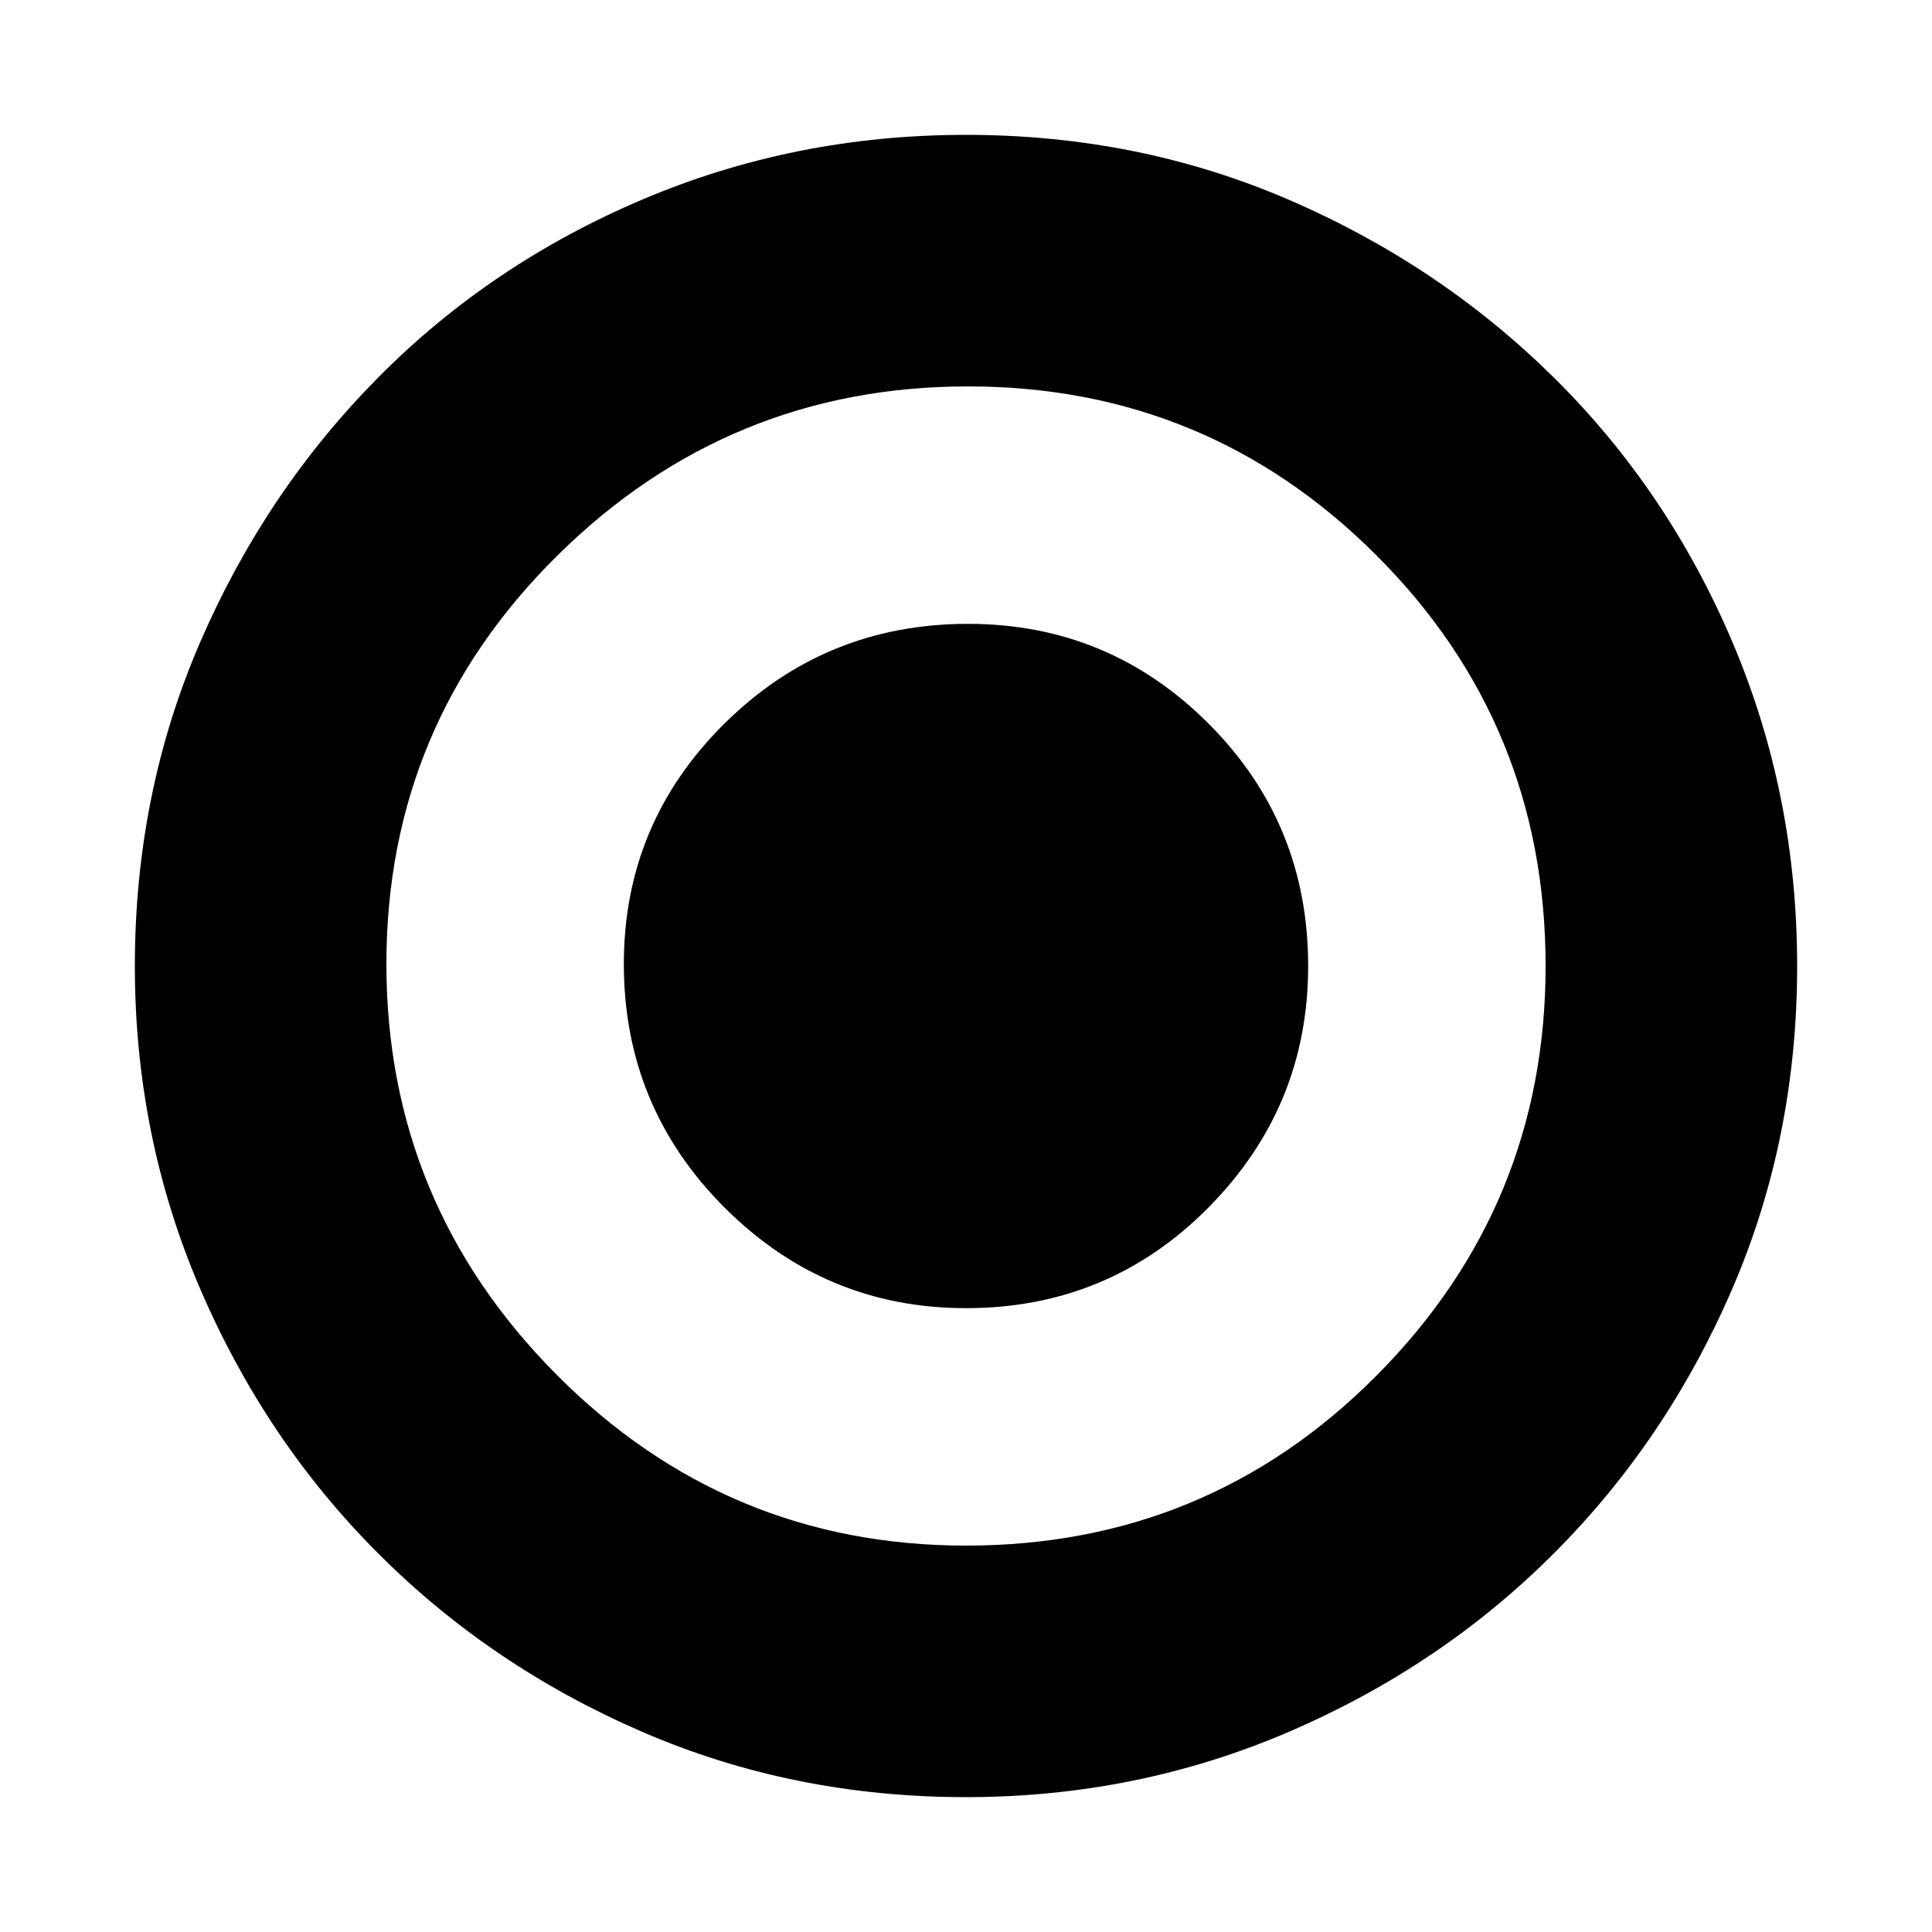 <svg xmlns="http://www.w3.org/2000/svg" height="20" width="20"><path d="M10 18.604q-1.792 0-3.354-.677-1.563-.677-2.729-1.844-1.167-1.166-1.844-2.739T1.396 10q0-1.792.677-3.354.677-1.563 1.844-2.74 1.166-1.177 2.739-1.843Q8.229 1.396 10 1.396q1.792 0 3.354.677 1.563.677 2.74 1.844 1.177 1.166 1.844 2.739.666 1.573.666 3.344 0 1.792-.677 3.354-.677 1.563-1.844 2.729-1.166 1.167-2.739 1.844T10 18.604ZM10 16q2.5 0 4.25-1.76Q16 12.479 16 10q0-2.5-1.75-4.25T10.021 4q-2.479 0-4.25 1.75T4 9.979q0 2.479 1.76 4.25Q7.521 16 10 16Zm0-2.458q-1.458 0-2.5-1.042T6.458 9.979q0-1.458 1.042-2.489 1.042-1.032 2.521-1.032 1.458 0 2.489 1.032 1.032 1.031 1.032 2.51 0 1.458-1.032 2.5-1.031 1.042-2.51 1.042Z"/></svg>